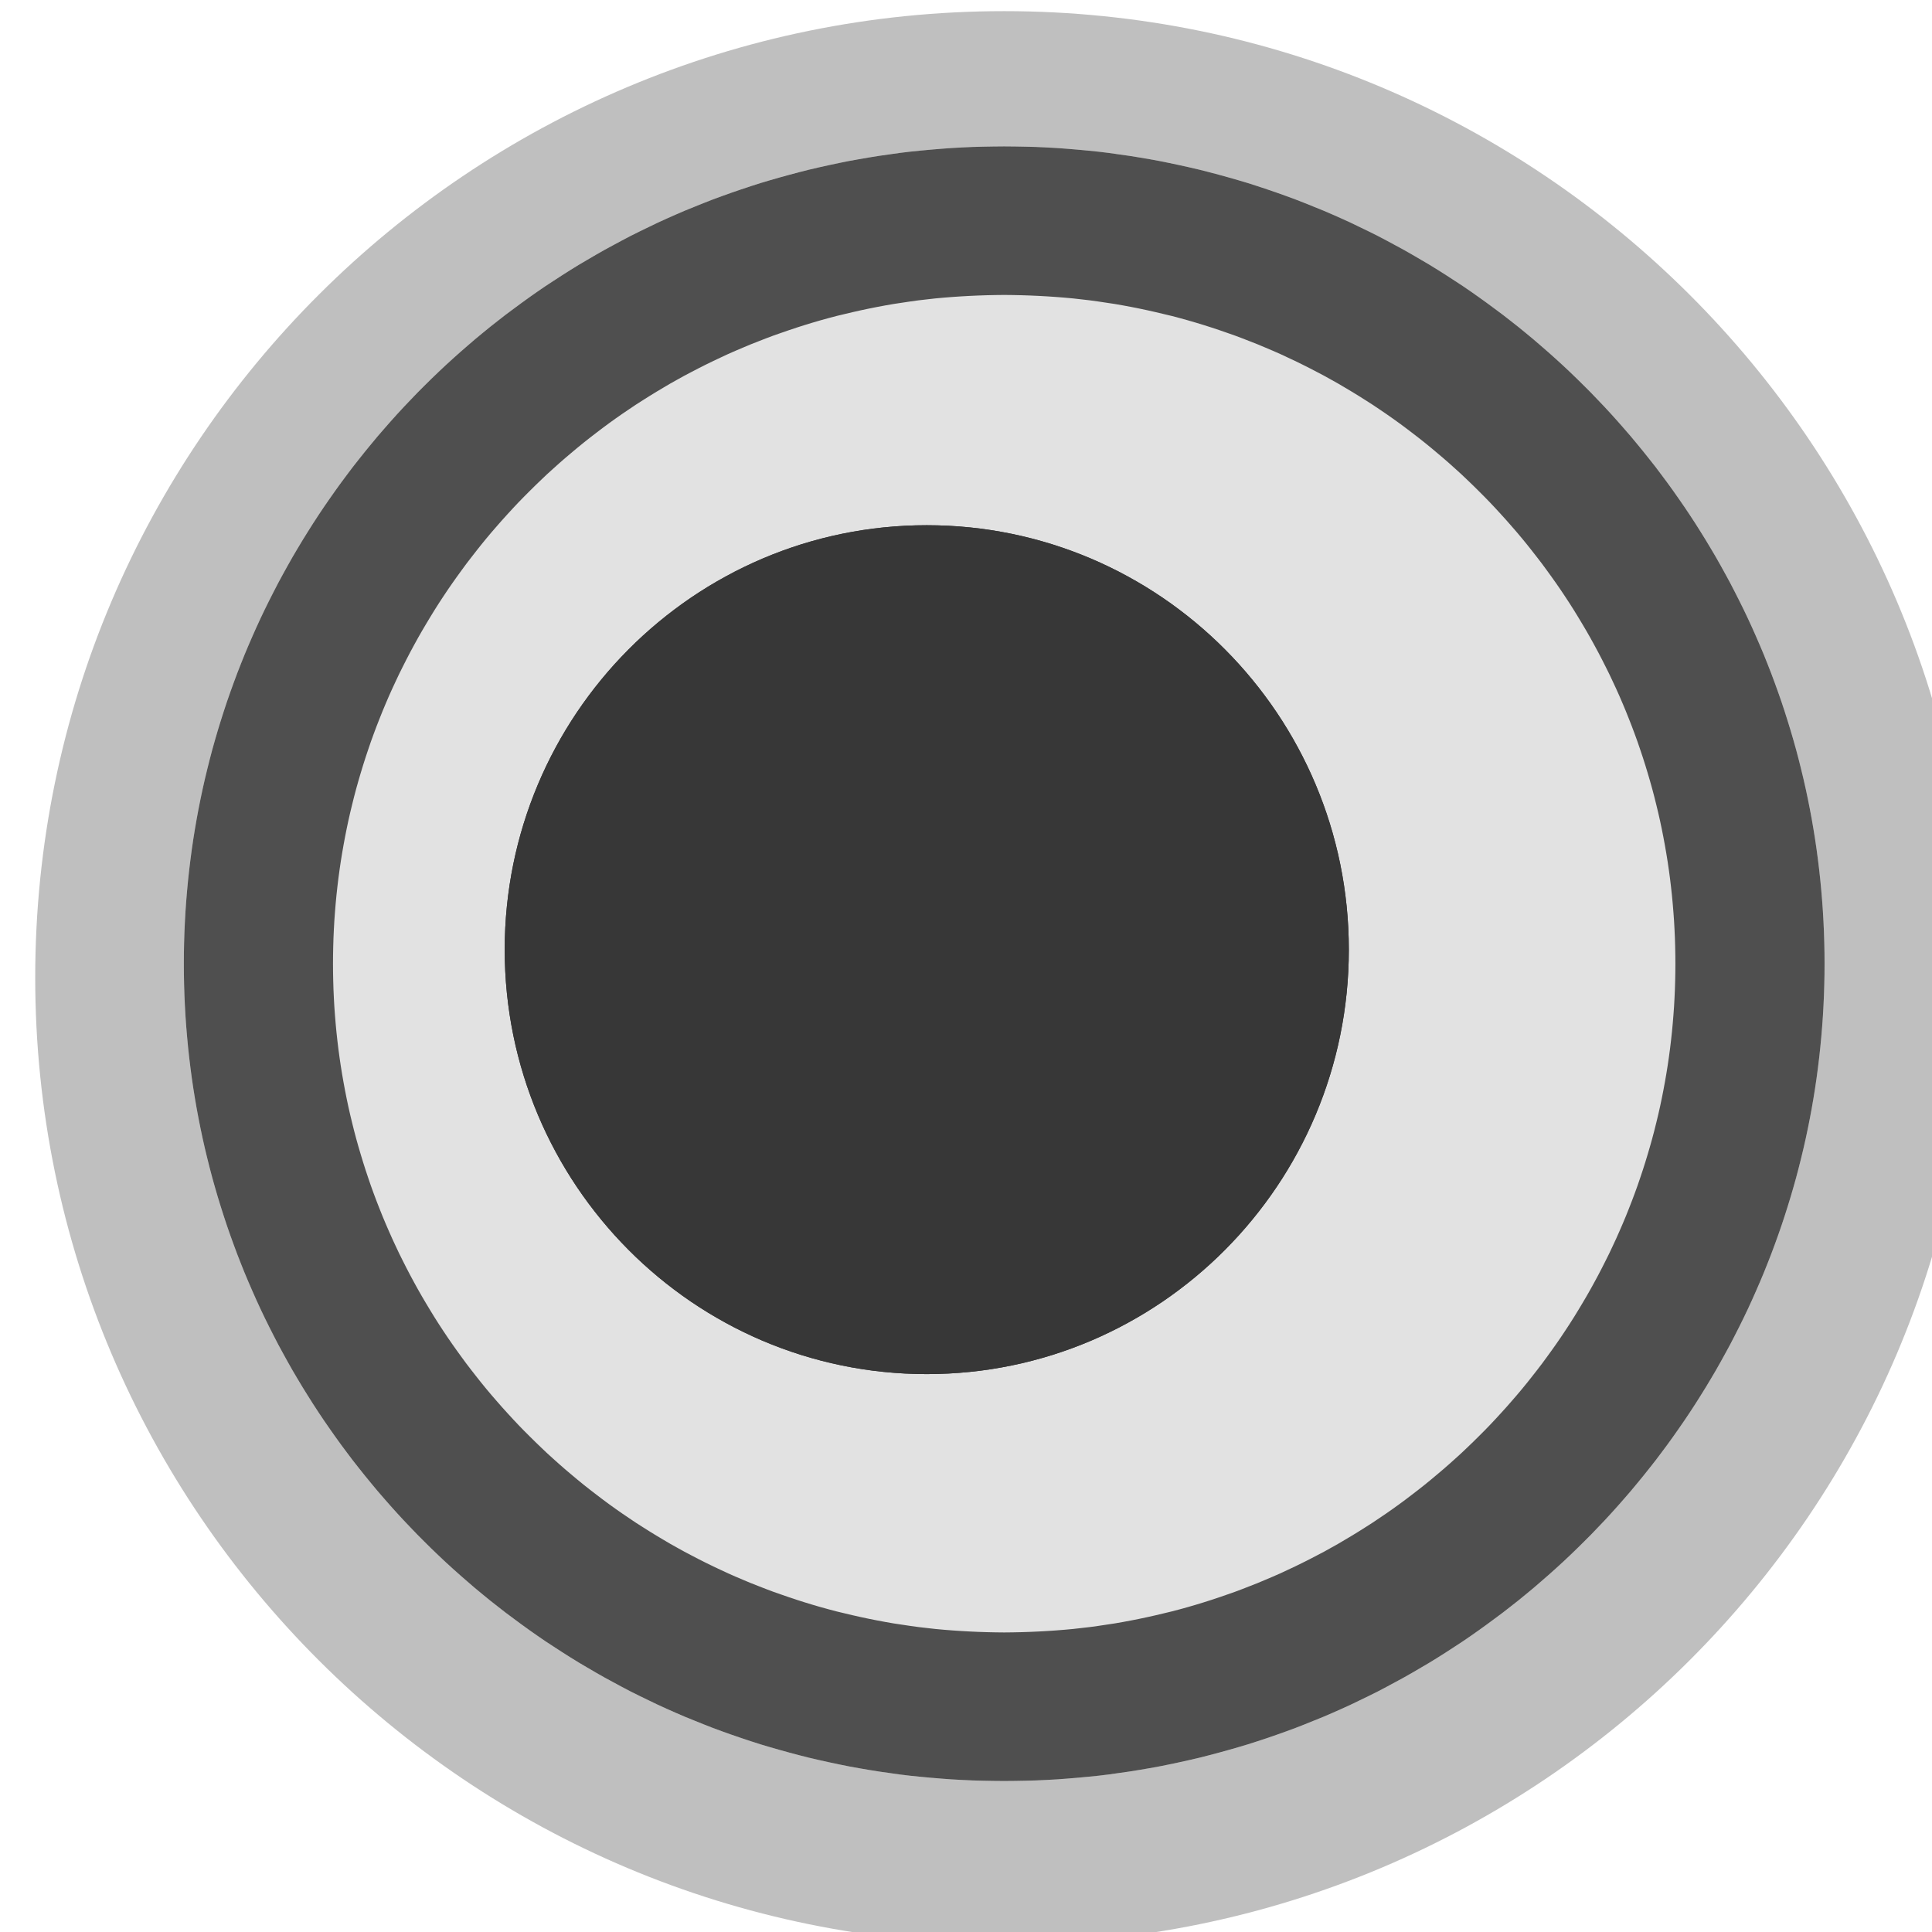 <?xml version="1.0" encoding="UTF-8" standalone="no"?>
<!DOCTYPE svg PUBLIC "-//W3C//DTD SVG 1.1//EN" "http://www.w3.org/Graphics/SVG/1.1/DTD/svg11.dtd">
<svg width="100%" height="100%" viewBox="0 0 13 13" version="1.1" xmlns="http://www.w3.org/2000/svg" xmlns:xlink="http://www.w3.org/1999/xlink" xml:space="preserve" xmlns:serif="http://www.serif.com/" style="fill-rule:evenodd;clip-rule:evenodd;stroke-linejoin:round;stroke-miterlimit:1.414;">
    <g transform="matrix(1,0,0,1,-4,-38)">
        <g transform="matrix(1,0,0,1,1,2)">
            <g id="Radio_sel_hovered" transform="matrix(1,0,0,1,-453,-155)">
                <g id="Checkbox" transform="matrix(0.163,0,0,0.765,378.975,-4)">
                    <path d="M554,263.5C554,258.809 536.077,255 514,255C491.923,255 474,258.809 474,263.5C474,268.191 491.923,272 514,272C536.077,272 554,268.191 554,263.5Z" style="fill:rgb(191,191,191);"/>
                </g>
                <g id="Checkbox1" serif:id="Checkbox" transform="matrix(0.138,0,0,0.647,391.825,27)">
                    <path d="M554,263.5C554,258.809 536.077,255 514,255C491.923,255 474,258.809 474,263.5C474,268.191 491.923,272 514,272C536.077,272 554,268.191 554,263.5Z" style="fill:rgb(226,226,226);"/>
                    <path d="M514.517,255.001L515.032,255.003L515.545,255.006L516.057,255.011L516.567,255.017L517.076,255.025L517.582,255.034L518.087,255.044L518.59,255.055L519.092,255.068L519.591,255.083L520.088,255.098L520.584,255.115L521.077,255.133L521.568,255.152L522.057,255.173L522.544,255.195L523.029,255.218L523.511,255.242L523.992,255.268L524.47,255.295L524.945,255.323L525.418,255.352L525.889,255.382L526.358,255.414L526.823,255.447L527.287,255.481L527.747,255.516L528.205,255.552L528.661,255.59L529.114,255.629L529.564,255.668L530.011,255.709L530.455,255.751L530.897,255.794L531.335,255.839L531.771,255.884L532.204,255.93L532.633,255.978L533.06,256.027L533.483,256.076L533.904,256.127L534.321,256.179L534.735,256.231L535.146,256.285L535.553,256.34L535.957,256.396L536.358,256.452L536.755,256.51L537.149,256.569L537.539,256.629L537.926,256.69L538.31,256.751L538.689,256.814L539.065,256.877L539.438,256.942L539.806,257.007L540.171,257.074L540.532,257.141L540.889,257.209L541.243,257.278L541.592,257.348L541.937,257.419L542.279,257.491L542.616,257.563L542.949,257.637L543.279,257.711L543.604,257.786L543.924,257.862L544.241,257.939L544.553,258.016L544.861,258.095L545.165,258.174L545.464,258.254L545.759,258.334L546.049,258.416L546.335,258.498L546.616,258.581L546.893,258.665L547.165,258.749L547.432,258.834L547.695,258.92L547.953,259.007L548.206,259.094L548.454,259.182L548.697,259.27L548.936,259.36L549.169,259.45L549.398,259.54L549.621,259.632L549.84,259.724L550.053,259.816L550.261,259.909L550.464,260.003L550.662,260.098L550.855,260.193L551.042,260.288L551.224,260.385L551.4,260.481L551.571,260.579L551.737,260.677L551.897,260.775L552.051,260.874L552.2,260.974L552.344,261.074L552.481,261.174L552.614,261.275L552.74,261.377L552.86,261.479L552.975,261.581L553.084,261.684L553.187,261.788L553.284,261.892L553.375,261.996L553.46,262.101L553.539,262.206L553.612,262.312L553.678,262.418L553.739,262.525L553.793,262.631L553.841,262.739L553.883,262.846L553.919,262.954L553.948,263.063L553.971,263.172L553.987,263.281L553.997,263.39L554,263.5L553.997,263.61L553.987,263.719L553.971,263.828L553.948,263.937L553.919,264.046L553.883,264.154L553.841,264.261L553.793,264.369L553.739,264.475L553.678,264.582L553.612,264.688L553.539,264.794L553.46,264.899L553.375,265.004L553.284,265.108L553.187,265.212L553.084,265.316L552.975,265.419L552.86,265.521L552.74,265.623L552.614,265.725L552.481,265.826L552.344,265.926L552.2,266.026L552.051,266.126L551.897,266.225L551.737,266.323L551.571,266.421L551.4,266.519L551.224,266.615L551.042,266.712L550.855,266.807L550.662,266.902L550.464,266.997L550.261,267.091L550.053,267.184L549.84,267.276L549.621,267.368L549.398,267.46L549.169,267.55L548.936,267.64L548.697,267.73L548.454,267.818L548.206,267.906L547.953,267.993L547.695,268.08L547.432,268.166L547.165,268.251L546.893,268.335L546.616,268.419L546.335,268.502L546.049,268.584L545.759,268.666L545.464,268.746L545.165,268.826L544.861,268.905L544.553,268.984L544.241,269.061L543.924,269.138L543.604,269.214L543.279,269.289L542.949,269.363L542.616,269.437L542.279,269.509L541.937,269.581L541.592,269.652L541.243,269.722L540.889,269.791L540.532,269.859L540.171,269.926L539.806,269.993L539.438,270.058L539.065,270.123L538.689,270.186L538.31,270.249L537.926,270.31L537.539,270.371L537.149,270.431L536.755,270.49L536.358,270.548L535.957,270.604L535.553,270.66L535.146,270.715L534.735,270.769L534.321,270.821L533.904,270.873L533.483,270.924L533.06,270.973L532.633,271.022L532.204,271.07L531.771,271.116L531.335,271.161L530.897,271.206L530.455,271.249L530.011,271.291L529.564,271.332L529.114,271.371L528.661,271.41L528.205,271.448L527.747,271.484L527.287,271.519L526.823,271.553L526.358,271.586L525.889,271.618L525.418,271.648L524.945,271.677L524.47,271.705L523.992,271.732L523.511,271.758L523.029,271.782L522.544,271.805L522.057,271.827L521.568,271.848L521.077,271.867L520.584,271.885L520.088,271.902L519.591,271.917L519.092,271.932L518.59,271.945L518.087,271.956L517.582,271.966L517.076,271.975L516.567,271.983L516.057,271.989L515.545,271.994L515.032,271.997L514.517,271.999L514,272L513.483,271.999L512.968,271.997L512.455,271.994L511.943,271.989L511.433,271.983L510.924,271.975L510.418,271.966L509.913,271.956L509.41,271.945L508.908,271.932L508.409,271.917L507.912,271.902L507.416,271.885L506.923,271.867L506.432,271.848L505.943,271.827L505.456,271.805L504.971,271.782L504.489,271.758L504.008,271.732L503.53,271.705L503.055,271.677L502.582,271.648L502.111,271.618L501.642,271.586L501.177,271.553L500.713,271.519L500.253,271.484L499.795,271.448L499.339,271.41L498.886,271.371L498.436,271.332L497.989,271.291L497.545,271.249L497.103,271.206L496.665,271.161L496.229,271.116L495.796,271.07L495.367,271.022L494.94,270.973L494.517,270.924L494.096,270.873L493.679,270.821L493.265,270.769L492.854,270.715L492.447,270.66L492.043,270.604L491.642,270.548L491.245,270.49L490.851,270.431L490.461,270.371L490.074,270.31L489.69,270.249L489.311,270.186L488.935,270.123L488.562,270.058L488.194,269.993L487.829,269.926L487.468,269.859L487.111,269.791L486.757,269.722L486.408,269.652L486.063,269.581L485.721,269.509L485.384,269.437L485.051,269.363L484.721,269.289L484.396,269.214L484.076,269.138L483.759,269.061L483.447,268.984L483.139,268.905L482.835,268.826L482.536,268.746L482.241,268.666L481.951,268.584L481.665,268.502L481.384,268.419L481.107,268.335L480.835,268.251L480.568,268.166L480.305,268.08L480.047,267.993L479.794,267.906L479.546,267.818L479.303,267.73L479.064,267.64L478.831,267.55L478.602,267.46L478.379,267.368L478.16,267.276L477.947,267.184L477.739,267.091L477.536,266.997L477.338,266.902L477.145,266.807L476.958,266.712L476.776,266.615L476.6,266.519L476.429,266.421L476.263,266.323L476.103,266.225L475.949,266.126L475.8,266.026L475.656,265.926L475.519,265.826L475.386,265.725L475.26,265.623L475.14,265.521L475.025,265.419L474.916,265.316L474.813,265.212L474.716,265.108L474.625,265.004L474.54,264.899L474.461,264.794L474.388,264.688L474.322,264.582L474.261,264.475L474.207,264.369L474.159,264.261L474.117,264.154L474.081,264.046L474.052,263.937L474.029,263.828L474.013,263.719L474.003,263.61L474,263.5L474.003,263.39L474.013,263.281L474.029,263.172L474.052,263.063L474.081,262.954L474.117,262.846L474.159,262.739L474.207,262.631L474.261,262.525L474.322,262.418L474.388,262.312L474.461,262.206L474.54,262.101L474.625,261.996L474.716,261.892L474.813,261.788L474.916,261.684L475.025,261.581L475.14,261.479L475.26,261.377L475.386,261.275L475.519,261.174L475.656,261.074L475.8,260.974L475.949,260.874L476.103,260.775L476.263,260.677L476.429,260.579L476.6,260.481L476.776,260.385L476.958,260.288L477.145,260.193L477.338,260.098L477.536,260.003L477.739,259.909L477.947,259.816L478.16,259.724L478.379,259.632L478.602,259.54L478.831,259.45L479.064,259.36L479.303,259.27L479.546,259.182L479.794,259.094L480.047,259.007L480.305,258.92L480.568,258.834L480.835,258.749L481.107,258.665L481.384,258.581L481.665,258.498L481.951,258.416L482.241,258.334L482.536,258.254L482.835,258.174L483.139,258.095L483.447,258.016L483.759,257.939L484.076,257.862L484.396,257.786L484.721,257.711L485.051,257.637L485.384,257.563L485.721,257.491L486.063,257.419L486.408,257.348L486.757,257.278L487.111,257.209L487.468,257.141L487.829,257.074L488.194,257.007L488.562,256.942L488.935,256.877L489.311,256.814L489.69,256.751L490.074,256.69L490.461,256.629L490.851,256.569L491.245,256.51L491.642,256.452L492.043,256.396L492.447,256.34L492.854,256.285L493.265,256.231L493.679,256.179L494.096,256.127L494.517,256.076L494.94,256.027L495.367,255.978L495.796,255.93L496.229,255.884L496.665,255.839L497.103,255.794L497.545,255.751L497.989,255.709L498.436,255.668L498.886,255.629L499.339,255.59L499.795,255.552L500.253,255.516L500.713,255.481L501.177,255.447L501.642,255.414L502.111,255.382L502.582,255.352L503.055,255.323L503.53,255.295L504.008,255.268L504.489,255.242L504.971,255.218L505.456,255.195L505.943,255.173L506.432,255.152L506.923,255.133L507.416,255.115L507.912,255.098L508.409,255.083L508.908,255.068L509.41,255.055L509.913,255.044L510.418,255.034L510.924,255.025L511.433,255.017L511.943,255.011L512.455,255.006L512.968,255.003L513.483,255.001L514,255L514.517,255.001ZM513.575,256.546L513.153,256.548L512.731,256.551L512.312,256.555L511.893,256.56L511.477,256.566L511.062,256.573L510.648,256.581L510.237,256.591L509.827,256.601L509.418,256.613L509.012,256.626L508.607,256.639L508.204,256.654L507.802,256.67L507.402,256.687L507.005,256.705L506.609,256.724L506.214,256.744L505.822,256.764L505.432,256.786L505.043,256.809L504.657,256.833L504.272,256.858L503.89,256.884L503.51,256.911L503.131,256.939L502.755,256.967L502.381,256.997L502.009,257.028L501.639,257.059L501.271,257.092L500.906,257.125L500.543,257.159L500.182,257.195L499.823,257.231L499.467,257.268L499.113,257.306L498.762,257.345L498.413,257.384L498.067,257.425L497.723,257.466L497.382,257.509L497.043,257.552L496.707,257.596L496.373,257.641L496.042,257.686L495.714,257.733L495.389,257.78L495.067,257.828L494.747,257.877L494.43,257.927L494.116,257.978L493.805,258.029L493.497,258.081L493.192,258.134L492.89,258.188L492.591,258.242L492.295,258.297L492.003,258.353L491.713,258.409L491.427,258.467L491.144,258.525L490.864,258.584L490.588,258.643L490.314,258.703L490.045,258.764L489.778,258.826L489.515,258.888L489.256,258.951L489,259.014L488.748,259.078L488.499,259.143L488.254,259.209L488.013,259.275L487.775,259.341L487.541,259.409L487.31,259.477L487.084,259.545L486.861,259.614L486.642,259.684L486.427,259.754L486.216,259.825L486.009,259.897L485.806,259.969L485.607,260.041L485.412,260.114L485.221,260.188L485.034,260.262L484.851,260.337L484.673,260.412L484.498,260.487L484.328,260.564L484.162,260.64L484,260.717L483.843,260.795L483.69,260.873L483.542,260.952L483.397,261.031L483.258,261.11L483.122,261.19L482.992,261.271L482.865,261.352L482.744,261.433L482.627,261.515L482.514,261.597L482.406,261.679L482.303,261.762L482.205,261.846L482.111,261.929L482.022,262.013L481.938,262.098L481.859,262.183L481.785,262.268L481.715,262.354L481.65,262.44L481.591,262.526L481.536,262.613L481.487,262.7L481.442,262.788L481.403,262.876L481.369,262.964L481.339,263.052L481.316,263.141L481.297,263.23L481.284,263.32L481.276,263.41L481.273,263.5L481.276,263.59L481.284,263.68L481.297,263.77L481.316,263.859L481.339,263.948L481.369,264.036L481.403,264.124L481.442,264.212L481.487,264.3L481.536,264.387L481.591,264.474L481.65,264.56L481.715,264.646L481.785,264.732L481.859,264.817L481.938,264.902L482.022,264.987L482.111,265.071L482.205,265.154L482.303,265.238L482.406,265.321L482.514,265.403L482.627,265.485L482.744,265.567L482.865,265.648L482.992,265.729L483.122,265.81L483.258,265.89L483.397,265.969L483.542,266.048L483.69,266.127L483.843,266.205L484,266.282L484.162,266.36L484.328,266.436L484.498,266.513L484.673,266.588L484.851,266.663L485.034,266.738L485.221,266.812L485.412,266.886L485.607,266.959L485.806,267.031L486.009,267.103L486.216,267.175L486.427,267.246L486.642,267.316L486.861,267.386L487.084,267.455L487.31,267.523L487.541,267.591L487.775,267.659L488.012,267.725L488.254,267.791L488.499,267.857L488.748,267.922L489,267.986L489.256,268.049L489.515,268.112L489.778,268.174L490.045,268.236L490.314,268.297L490.587,268.357L490.864,268.416L491.144,268.475L491.427,268.533L491.713,268.591L492.003,268.647L492.295,268.703L492.591,268.758L492.89,268.812L493.192,268.866L493.497,268.919L493.805,268.971L494.116,269.022L494.43,269.073L494.747,269.123L495.067,269.172L495.389,269.22L495.715,269.267L496.042,269.314L496.373,269.359L496.707,269.404L497.043,269.448L497.382,269.491L497.723,269.534L498.067,269.575L498.413,269.616L498.762,269.655L499.113,269.694L499.467,269.732L499.823,269.769L500.182,269.805L500.543,269.841L500.906,269.875L501.271,269.908L501.639,269.941L502.009,269.972L502.381,270.003L502.755,270.033L503.131,270.061L503.51,270.089L503.89,270.116L504.273,270.142L504.657,270.167L505.043,270.191L505.432,270.214L505.822,270.236L506.214,270.256L506.608,270.276L507.004,270.295L507.402,270.313L507.802,270.33L508.204,270.346L508.607,270.361L509.012,270.374L509.418,270.387L509.827,270.399L510.237,270.409L510.649,270.419L511.062,270.427L511.477,270.434L511.893,270.44L512.312,270.445L512.731,270.449L513.153,270.452L513.576,270.454L514,270.455L514.424,270.454L514.847,270.452L515.269,270.449L515.688,270.445L516.107,270.44L516.523,270.434L516.938,270.427L517.351,270.419L517.763,270.409L518.173,270.399L518.582,270.387L518.988,270.374L519.393,270.361L519.796,270.346L520.198,270.33L520.598,270.313L520.996,270.295L521.392,270.276L521.786,270.256L522.178,270.236L522.568,270.214L522.957,270.191L523.343,270.167L523.727,270.142L524.11,270.116L524.491,270.089L524.869,270.061L525.245,270.033L525.619,270.003L525.991,269.972L526.361,269.941L526.729,269.908L527.094,269.875L527.457,269.841L527.818,269.805L528.177,269.769L528.533,269.732L528.887,269.694L529.238,269.655L529.587,269.616L529.933,269.575L530.277,269.534L530.618,269.491L530.957,269.448L531.293,269.404L531.627,269.359L531.958,269.314L532.285,269.267L532.611,269.22L532.933,269.172L533.253,269.123L533.57,269.073L533.884,269.022L534.195,268.971L534.503,268.919L534.808,268.866L535.11,268.812L535.409,268.758L535.705,268.703L535.997,268.647L536.287,268.591L536.573,268.533L536.856,268.475L537.136,268.416L537.413,268.357L537.686,268.297L537.955,268.236L538.222,268.174L538.485,268.112L538.744,268.049L539,267.986L539.252,267.922L539.501,267.857L539.746,267.791L539.988,267.725L540.225,267.659L540.459,267.591L540.69,267.523L540.916,267.455L541.139,267.386L541.358,267.316L541.573,267.246L541.784,267.175L541.991,267.103L542.194,267.031L542.393,266.959L542.588,266.886L542.779,266.812L542.966,266.738L543.149,266.663L543.327,266.588L543.502,266.513L543.672,266.436L543.838,266.36L544,266.282L544.157,266.205L544.31,266.127L544.458,266.048L544.603,265.969L544.742,265.89L544.878,265.81L545.008,265.729L545.135,265.648L545.256,265.567L545.373,265.485L545.486,265.403L545.594,265.321L545.697,265.238L545.795,265.154L545.889,265.071L545.978,264.987L546.062,264.902L546.141,264.817L546.215,264.732L546.285,264.646L546.35,264.56L546.409,264.474L546.464,264.387L546.513,264.3L546.558,264.212L546.597,264.124L546.631,264.036L546.661,263.948L546.684,263.859L546.703,263.77L546.716,263.68L546.724,263.59L546.727,263.5L546.724,263.41L546.716,263.32L546.703,263.23L546.684,263.141L546.661,263.052L546.631,262.964L546.597,262.876L546.558,262.788L546.513,262.7L546.464,262.613L546.409,262.526L546.35,262.44L546.285,262.354L546.215,262.268L546.141,262.183L546.062,262.098L545.978,262.013L545.889,261.929L545.795,261.846L545.697,261.762L545.594,261.679L545.486,261.597L545.373,261.515L545.256,261.433L545.135,261.352L545.008,261.271L544.878,261.19L544.742,261.11L544.603,261.031L544.458,260.952L544.31,260.873L544.157,260.795L544,260.717L543.838,260.64L543.672,260.564L543.502,260.487L543.327,260.412L543.149,260.337L542.966,260.262L542.779,260.188L542.588,260.114L542.393,260.041L542.194,259.969L541.991,259.897L541.784,259.825L541.573,259.754L541.358,259.684L541.139,259.614L540.916,259.545L540.69,259.477L540.459,259.409L540.225,259.341L539.987,259.275L539.746,259.209L539.501,259.143L539.252,259.078L539,259.014L538.744,258.951L538.485,258.888L538.222,258.826L537.955,258.764L537.686,258.703L537.412,258.643L537.136,258.584L536.856,258.525L536.573,258.467L536.287,258.409L535.997,258.353L535.705,258.297L535.409,258.242L535.11,258.188L534.808,258.134L534.503,258.081L534.195,258.029L533.884,257.978L533.57,257.927L533.253,257.877L532.933,257.828L532.611,257.78L532.286,257.733L531.958,257.686L531.627,257.641L531.293,257.596L530.957,257.552L530.618,257.509L530.277,257.466L529.933,257.425L529.587,257.384L529.238,257.345L528.887,257.306L528.533,257.268L528.177,257.231L527.818,257.195L527.457,257.159L527.094,257.125L526.729,257.092L526.361,257.059L525.991,257.028L525.619,256.997L525.245,256.967L524.869,256.939L524.491,256.911L524.11,256.884L523.728,256.858L523.343,256.833L522.957,256.809L522.568,256.786L522.178,256.764L521.786,256.744L521.391,256.724L520.995,256.705L520.598,256.687L520.198,256.67L519.796,256.654L519.393,256.639L518.988,256.626L518.582,256.613L518.173,256.601L517.763,256.591L517.352,256.581L516.938,256.573L516.523,256.566L516.107,256.56L515.688,256.555L515.269,256.551L514.847,256.548L514.425,256.546L514,256.545L513.575,256.546Z" style="fill:rgb(79,79,79);"/>
                </g>
                <g id="Checkbox2" serif:id="Checkbox" transform="matrix(0.071,0,0,0.336,425.742,108.854)">
                    <path d="M554,263.5C554,258.809 536.077,255 514,255C491.923,255 474,258.809 474,263.5C474,268.191 491.923,272 514,272C536.077,272 554,268.191 554,263.5Z" style="fill:rgb(55,55,55);"/>
                    <path d="M515.032,255.003L516.057,255.011L517.076,255.025L518.087,255.044L519.092,255.068L520.088,255.098L521.077,255.133L522.057,255.173L523.029,255.218L523.992,255.268L524.945,255.323L525.889,255.382L526.823,255.447L527.747,255.516L528.661,255.59L529.564,255.668L530.455,255.751L531.335,255.839L532.204,255.93L533.06,256.027L533.904,256.127L534.735,256.231L535.553,256.34L536.358,256.452L537.149,256.569L537.926,256.69L538.689,256.814L539.438,256.942L540.171,257.074L540.889,257.209L541.592,257.348L542.279,257.491L542.949,257.637L543.604,257.786L544.241,257.939L544.861,258.095L545.464,258.254L546.049,258.416L546.616,258.581L547.165,258.749L547.695,258.92L548.206,259.094L548.697,259.27L549.169,259.45L549.621,259.632L550.053,259.816L550.464,260.003L550.855,260.193L551.224,260.385L551.571,260.579L551.897,260.775L552.2,260.974L552.481,261.174L552.74,261.377L552.975,261.581L553.187,261.788L553.375,261.996L553.539,262.206L553.678,262.418L553.793,262.631L553.883,262.846L553.948,263.063L553.987,263.281L554,263.5L553.987,263.719L553.948,263.937L553.883,264.154L553.793,264.369L553.678,264.582L553.539,264.794L553.375,265.004L553.187,265.212L552.975,265.419L552.74,265.623L552.481,265.826L552.2,266.026L551.897,266.225L551.571,266.421L551.224,266.615L550.855,266.807L550.464,266.997L550.053,267.184L549.621,267.368L549.169,267.55L548.697,267.73L548.206,267.906L547.695,268.08L547.165,268.251L546.616,268.419L546.049,268.584L545.464,268.746L544.861,268.905L544.241,269.061L543.604,269.214L542.949,269.363L542.279,269.509L541.592,269.652L540.889,269.791L540.171,269.926L539.438,270.058L538.689,270.186L537.926,270.31L537.149,270.431L536.358,270.548L535.553,270.66L534.735,270.769L533.904,270.873L533.06,270.973L532.204,271.07L531.335,271.161L530.455,271.249L529.564,271.332L528.661,271.41L527.747,271.484L526.823,271.553L525.889,271.618L524.945,271.677L523.992,271.732L523.029,271.782L522.057,271.827L521.077,271.867L520.088,271.902L519.092,271.932L518.087,271.956L517.076,271.975L516.057,271.989L515.032,271.997L514,272L512.968,271.997L511.943,271.989L510.924,271.975L509.913,271.956L508.908,271.932L507.912,271.902L506.923,271.867L505.943,271.827L504.971,271.782L504.008,271.732L503.055,271.677L502.111,271.618L501.177,271.553L500.253,271.484L499.339,271.41L498.436,271.332L497.545,271.249L496.665,271.161L495.796,271.07L494.94,270.973L494.096,270.873L493.265,270.769L492.447,270.66L491.642,270.548L490.851,270.431L490.074,270.31L489.311,270.186L488.562,270.058L487.829,269.926L487.111,269.791L486.408,269.652L485.721,269.509L485.051,269.363L484.396,269.214L483.759,269.061L483.139,268.905L482.536,268.746L481.951,268.584L481.384,268.419L480.835,268.251L480.305,268.08L479.794,267.906L479.303,267.73L478.831,267.55L478.379,267.368L477.947,267.184L477.536,266.997L477.145,266.807L476.776,266.615L476.429,266.421L476.103,266.225L475.8,266.026L475.519,265.826L475.26,265.623L475.025,265.419L474.813,265.212L474.625,265.004L474.461,264.794L474.322,264.582L474.207,264.369L474.117,264.154L474.052,263.937L474.013,263.719L474,263.5L474.013,263.281L474.052,263.063L474.117,262.846L474.207,262.631L474.322,262.418L474.461,262.206L474.625,261.996L474.813,261.788L475.025,261.581L475.26,261.377L475.519,261.174L475.8,260.974L476.103,260.775L476.429,260.579L476.776,260.385L477.145,260.193L477.536,260.003L477.947,259.816L478.379,259.632L478.831,259.45L479.303,259.27L479.794,259.094L480.305,258.92L480.835,258.749L481.384,258.581L481.951,258.416L482.536,258.254L483.139,258.095L483.759,257.939L484.396,257.786L485.051,257.637L485.721,257.491L486.408,257.348L487.111,257.209L487.829,257.074L488.562,256.942L489.311,256.814L490.074,256.69L490.851,256.569L491.642,256.452L492.447,256.34L493.265,256.231L494.096,256.127L494.94,256.027L495.796,255.93L496.665,255.839L497.545,255.751L498.436,255.668L499.339,255.59L500.253,255.516L501.177,255.447L502.111,255.382L503.055,255.323L504.008,255.268L504.971,255.218L505.943,255.173L506.923,255.133L507.912,255.098L508.908,255.068L509.913,255.044L510.924,255.025L511.943,255.011L512.968,255.003L514,255L515.032,255.003ZM513.323,257.975L512.652,257.981L511.987,257.99L511.328,258.002L510.675,258.018L510.028,258.037L509.386,258.06L508.751,258.086L508.122,258.115L507.498,258.147L506.881,258.183L506.27,258.221L505.665,258.263L505.067,258.308L504.475,258.356L503.89,258.407L503.312,258.46L502.742,258.517L502.178,258.577L501.622,258.639L501.074,258.704L500.533,258.772L500.001,258.843L499.477,258.916L498.961,258.992L498.455,259.071L497.958,259.152L497.47,259.235L496.991,259.321L496.522,259.41L496.064,259.5L495.616,259.593L495.178,259.689L494.751,259.786L494.335,259.886L493.93,259.987L493.537,260.091L493.155,260.197L492.786,260.304L492.429,260.414L492.084,260.525L491.751,260.638L491.431,260.753L491.125,260.87L490.831,260.988L490.551,261.108L490.284,261.229L490.031,261.352L489.792,261.476L489.567,261.602L489.356,261.729L489.16,261.857L488.978,261.987L488.811,262.118L488.658,262.251L488.521,262.385L488.399,262.52L488.293,262.656L488.202,262.793L488.128,262.932L488.069,263.072L488.027,263.214L488.001,263.356L487.993,263.5L488.001,263.644L488.027,263.786L488.069,263.928L488.128,264.068L488.202,264.207L488.293,264.344L488.399,264.48L488.521,264.615L488.658,264.749L488.811,264.882L488.978,265.013L489.16,265.143L489.356,265.271L489.567,265.398L489.792,265.524L490.031,265.648L490.284,265.771L490.551,265.892L490.831,266.012L491.125,266.13L491.431,266.247L491.751,266.362L492.084,266.475L492.429,266.586L492.786,266.696L493.156,266.803L493.537,266.909L493.93,267.013L494.335,267.114L494.751,267.214L495.178,267.311L495.615,267.407L496.064,267.5L496.523,267.59L496.991,267.679L497.47,267.765L497.958,267.848L498.455,267.929L498.962,268.008L499.477,268.084L500.001,268.157L500.533,268.228L501.074,268.296L501.622,268.361L502.178,268.423L502.741,268.483L503.313,268.54L503.89,268.593L504.475,268.644L505.067,268.692L505.665,268.737L506.27,268.779L506.881,268.817L507.498,268.853L508.121,268.885L508.751,268.914L509.386,268.94L510.027,268.963L510.675,268.982L511.328,268.998L511.987,269.01L512.652,269.019L513.323,269.025L514,269.027L514.677,269.025L515.348,269.019L516.013,269.01L516.672,268.998L517.325,268.982L517.973,268.963L518.614,268.94L519.249,268.914L519.879,268.885L520.502,268.853L521.119,268.817L521.73,268.779L522.335,268.737L522.933,268.692L523.525,268.644L524.11,268.593L524.687,268.54L525.258,268.483L525.822,268.423L526.378,268.361L526.926,268.296L527.467,268.228L527.999,268.157L528.523,268.084L529.038,268.008L529.545,267.929L530.042,267.848L530.53,267.765L531.009,267.679L531.477,267.59L531.936,267.5L532.385,267.407L532.822,267.311L533.249,267.214L533.665,267.114L534.07,267.013L534.463,266.909L534.844,266.803L535.214,266.696L535.571,266.586L535.916,266.475L536.249,266.362L536.569,266.247L536.875,266.13L537.169,266.012L537.449,265.892L537.716,265.771L537.969,265.648L538.208,265.524L538.433,265.398L538.644,265.271L538.84,265.143L539.022,265.013L539.189,264.882L539.342,264.749L539.479,264.615L539.601,264.48L539.707,264.344L539.798,264.207L539.872,264.068L539.931,263.928L539.973,263.786L539.999,263.644L540.007,263.5L539.999,263.356L539.973,263.214L539.931,263.072L539.872,262.932L539.798,262.793L539.707,262.656L539.601,262.52L539.479,262.385L539.342,262.251L539.189,262.118L539.022,261.987L538.84,261.857L538.644,261.729L538.433,261.602L538.208,261.476L537.969,261.352L537.716,261.229L537.449,261.108L537.169,260.988L536.875,260.87L536.569,260.753L536.249,260.638L535.916,260.525L535.571,260.414L535.214,260.304L534.845,260.197L534.463,260.091L534.07,259.987L533.665,259.886L533.249,259.786L532.822,259.689L532.384,259.593L531.936,259.5L531.478,259.41L531.009,259.321L530.53,259.235L530.042,259.152L529.545,259.071L529.039,258.992L528.523,258.916L527.999,258.843L527.467,258.772L526.926,258.704L526.378,258.639L525.822,258.577L525.258,258.517L524.688,258.46L524.11,258.407L523.525,258.356L522.933,258.308L522.335,258.263L521.73,258.221L521.119,258.183L520.502,258.147L519.878,258.115L519.249,258.086L518.614,258.06L517.972,258.037L517.325,258.018L516.672,258.002L516.013,257.99L515.348,257.981L514.677,257.975L514,257.973L513.323,257.975Z" style="fill:rgb(55,55,55);"/>
                </g>
            </g>
        </g>
    </g>
</svg>
